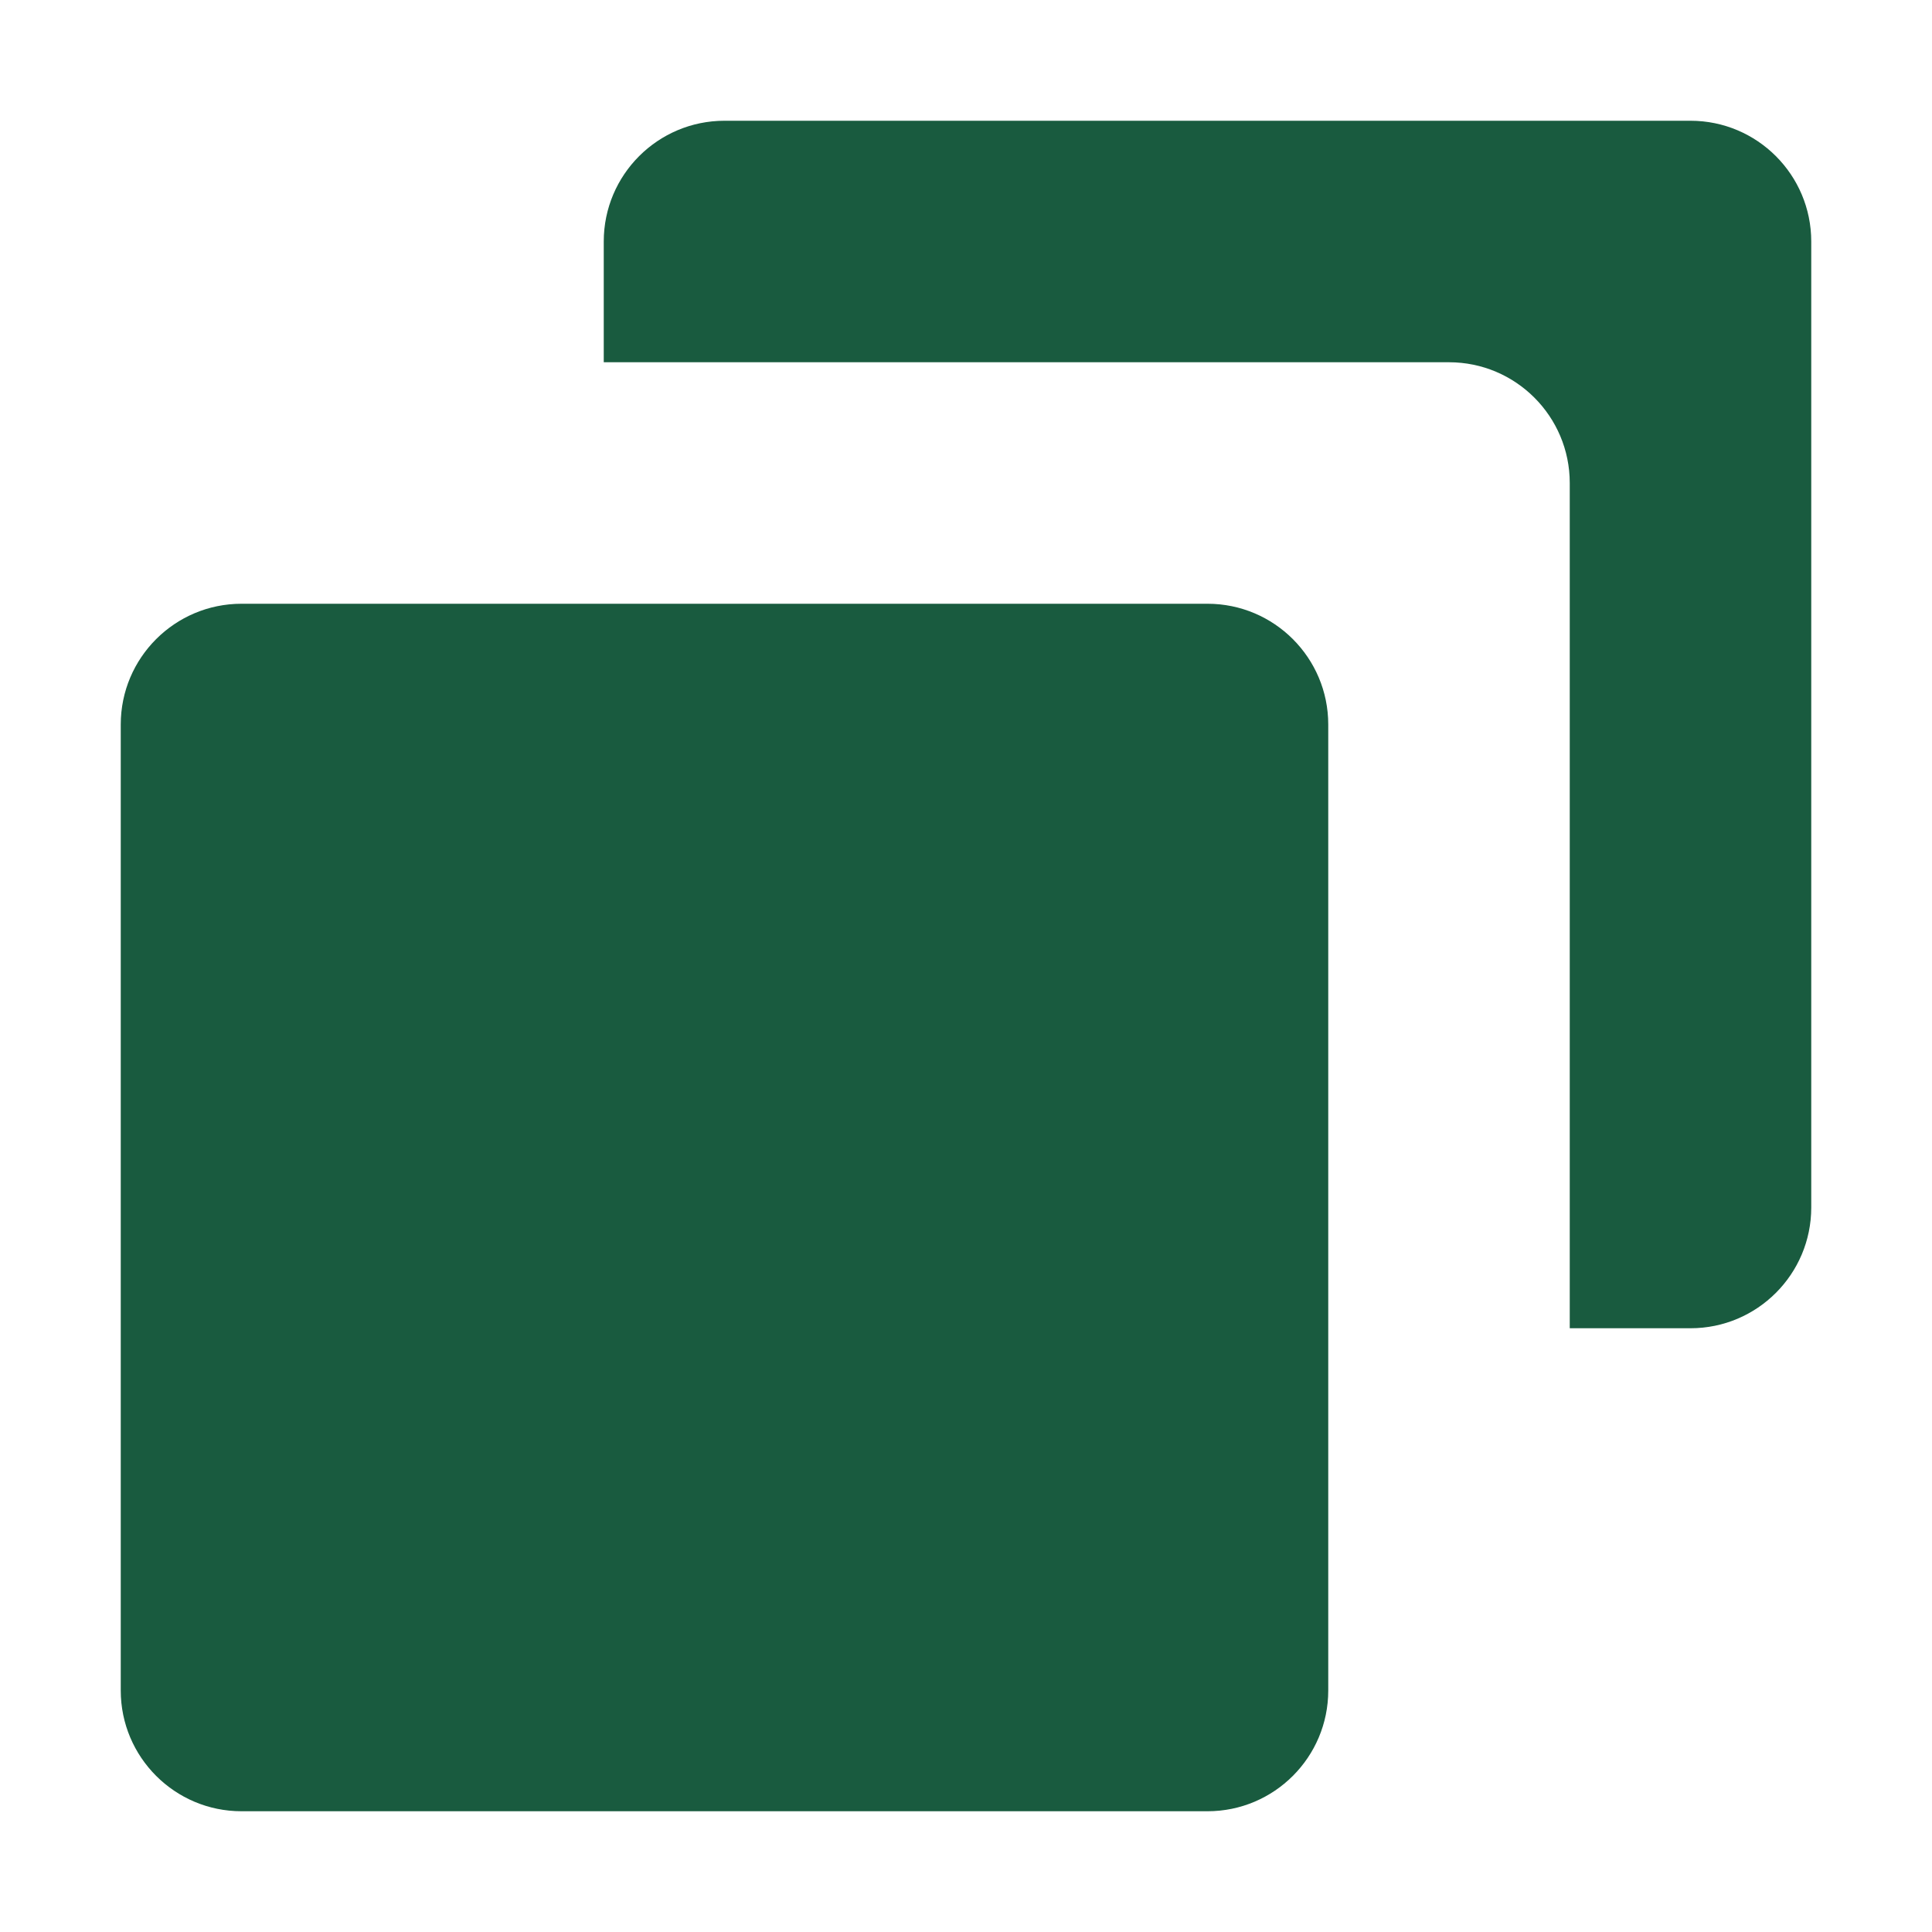 <svg width="16" height="16" viewBox="0 0 16 16" fill="none" xmlns="http://www.w3.org/2000/svg">
<g id="IconCopy">
<g id="Vector">
<path d="M1 6C1 5.448 1.448 5 2 5H10C10.552 5 11 5.448 11 6V14C11 14.552 10.552 15 10 15H2C1.448 15 1 14.552 1 14V6Z" fill="#195B3F"/>
<path d="M6 1C5.448 1 5 1.448 5 2V3H12C12.552 3 13 3.448 13 4V11H14C14.552 11 15 10.552 15 10V2C15 1.448 14.552 1 14 1H6Z" fill="#195B3F"/>
</g>
</g>
</svg>
